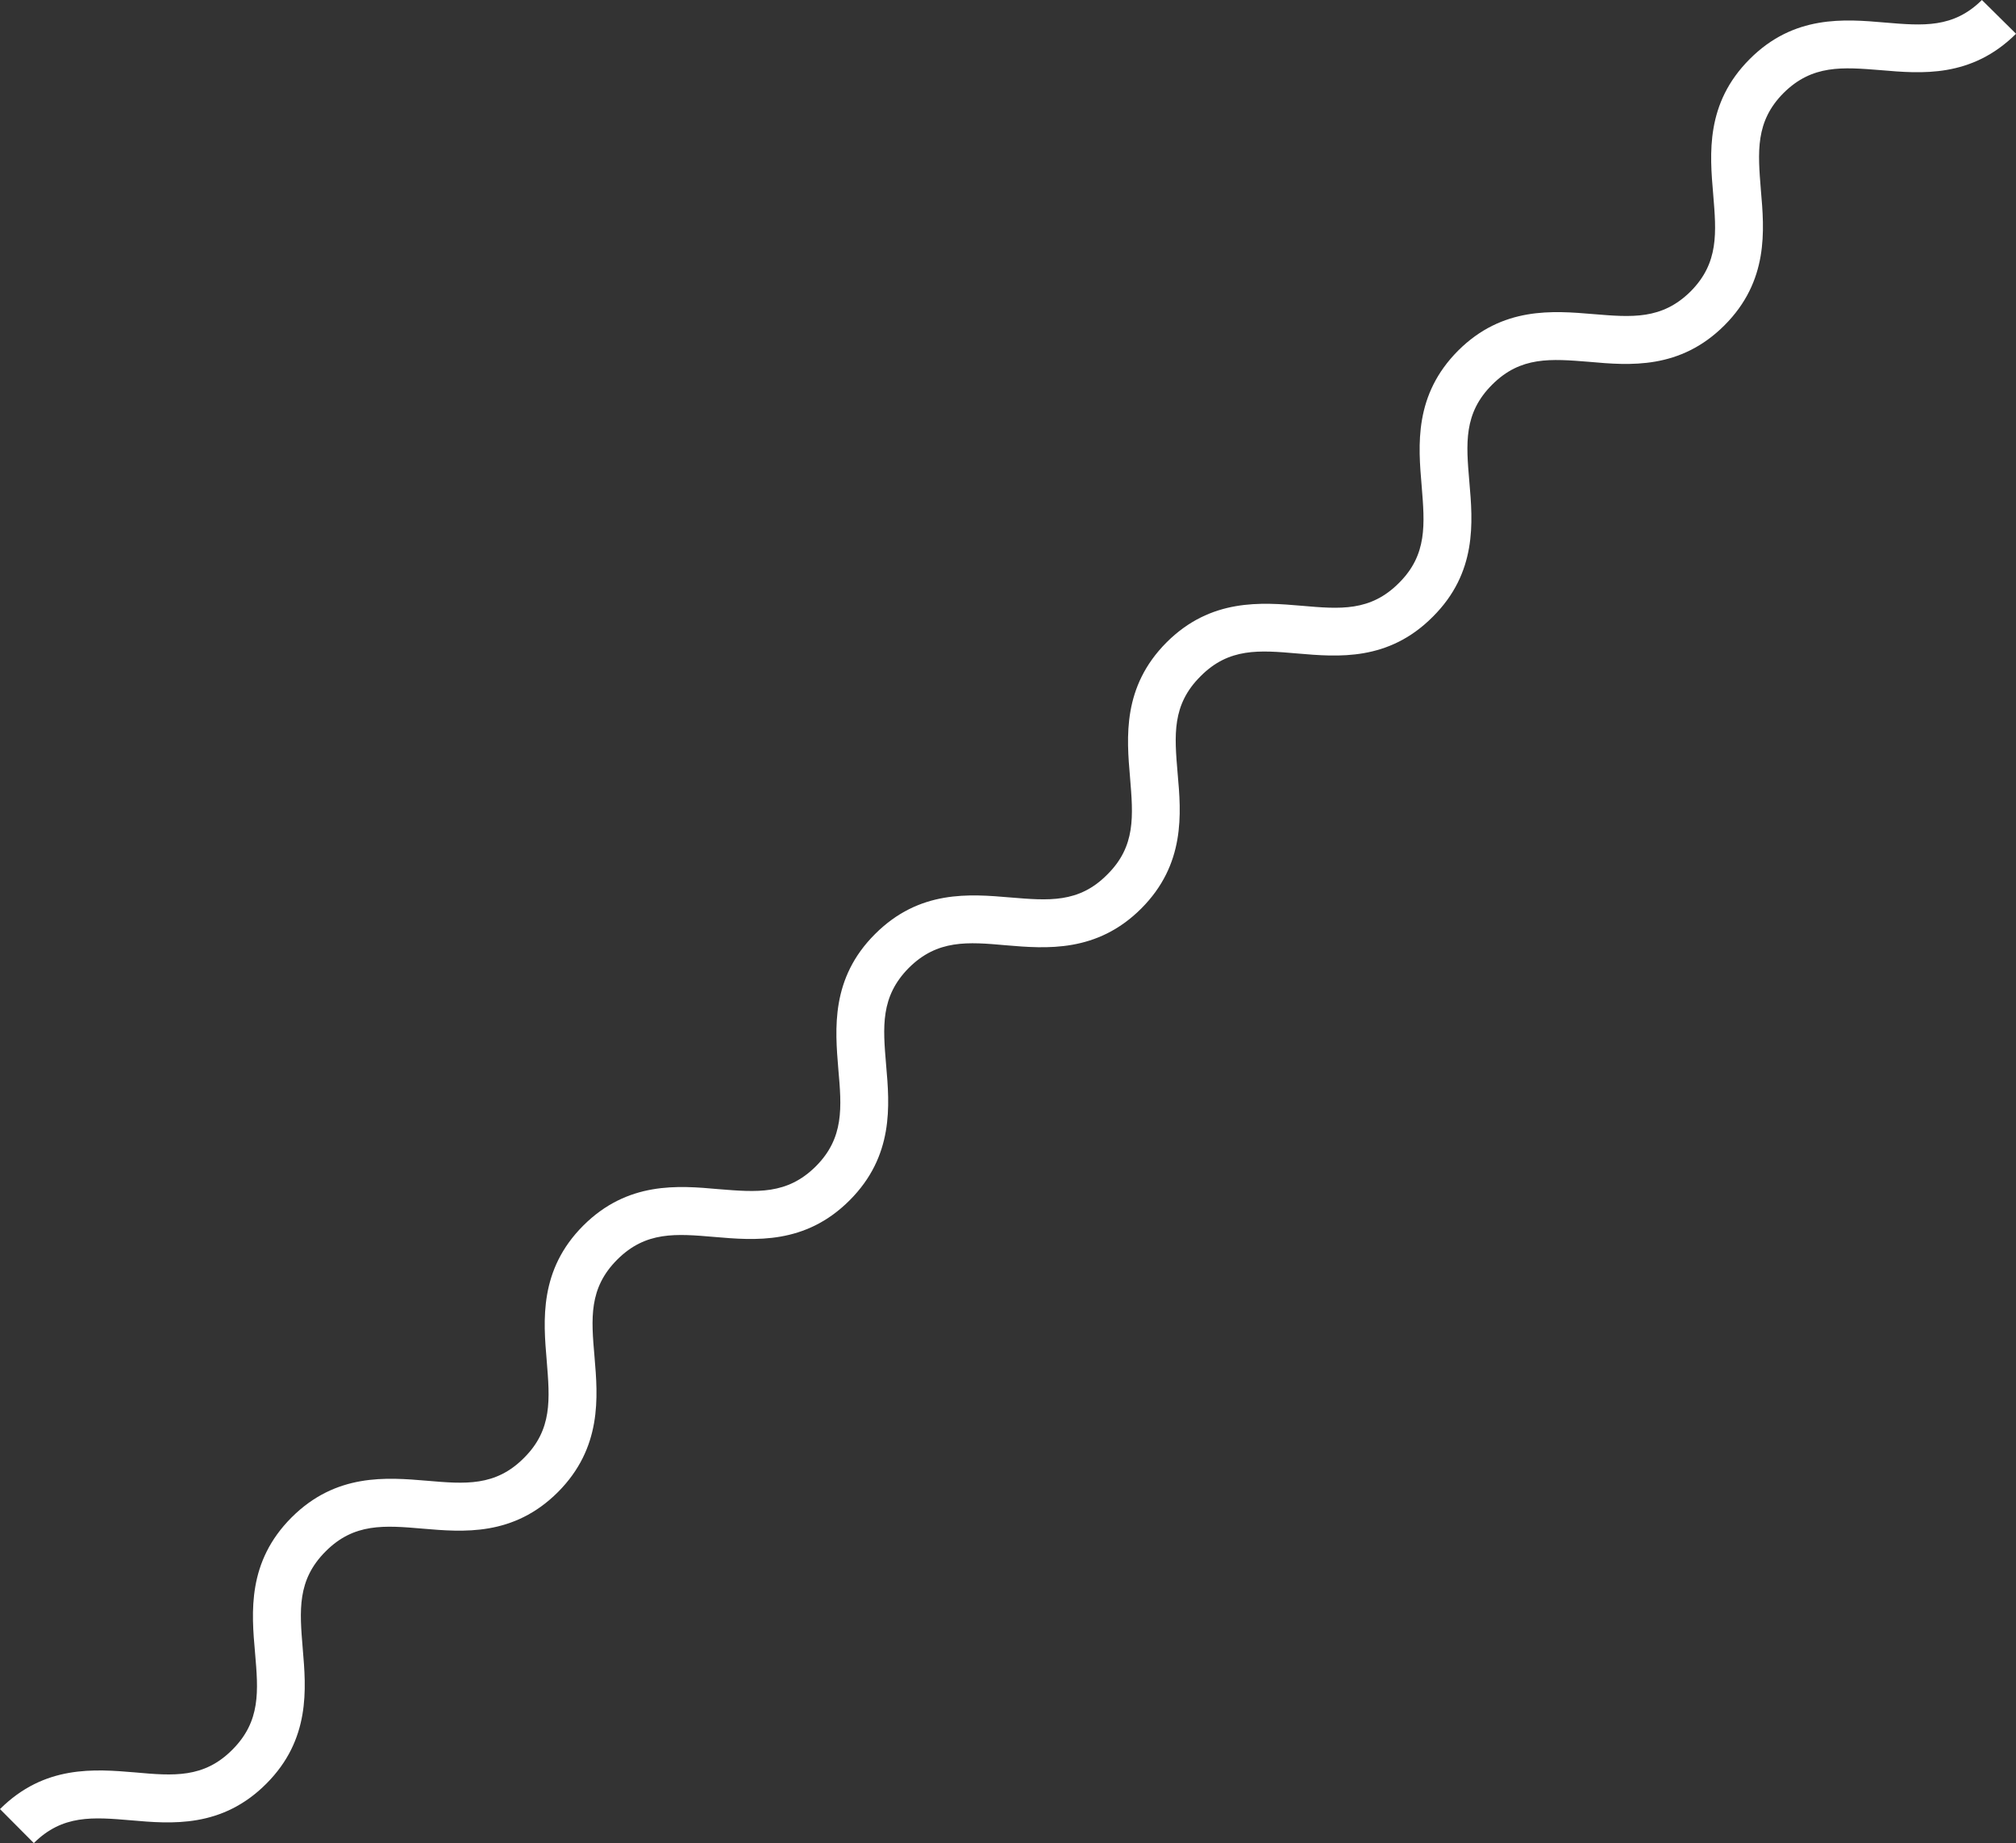 <?xml version="1.0" encoding="utf-8"?>
<!-- Generator: Adobe Illustrator 16.0.0, SVG Export Plug-In . SVG Version: 6.00 Build 0)  -->
<!DOCTYPE svg PUBLIC "-//W3C//DTD SVG 1.1//EN" "http://www.w3.org/Graphics/SVG/1.1/DTD/svg11.dtd">
<svg version="1.1" id="Layer_1" xmlns="http://www.w3.org/2000/svg" xmlns:xlink="http://www.w3.org/1999/xlink" x="0px" y="0px"
	 width="59.773px" height="54.634px" viewBox="0 0 59.773 54.634" enable-background="new 0 0 59.773 54.634" xml:space="preserve">
<rect x="0" y="0" width="59.773" height="54.634" fill="#333333" stroke="none"/>
<g>
	<defs>
		<rect id="SVGID_1_" y="0" width="59.774" height="54.634"/>
	</defs>
	<clipPath id="SVGID_2_">
		<use xlink:href="#SVGID_1_"  overflow="visible"/>
	</clipPath>
	<path clip-path="url(#SVGID_2_)" fill="#FFFFFF" d="M0,53.627c1.319-1.313,2.804-1.187,4.007-1.087
		c1.138,0.103,2.037,0.175,2.879-0.67c0.85-0.848,0.773-1.744,0.676-2.877c-0.108-1.205-0.232-2.696,1.084-4.012
		c1.316-1.313,2.812-1.188,4.012-1.087c1.131,0.097,2.029,0.175,2.874-0.673c0.851-0.843,0.77-1.743,0.678-2.883
		c-0.102-1.199-0.229-2.692,1.082-4.006c1.319-1.316,2.814-1.189,4.009-1.082c1.141,0.092,2.035,0.172,2.888-0.676
		c0.842-0.842,0.767-1.749,0.667-2.879C24.757,30.494,24.63,29,25.943,27.69c1.316-1.318,2.807-1.189,4.007-1.087
		c1.138,0.094,2.034,0.175,2.877-0.676c0.853-0.841,0.771-1.743,0.678-2.879c-0.103-1.197-0.229-2.691,1.084-4.007
		c1.313-1.31,2.81-1.186,4.005-1.084c1.138,0.1,2.037,0.175,2.884-0.676c0.846-0.839,0.765-1.743,0.673-2.879
		c-0.102-1.203-0.231-2.691,1.082-4.009c1.316-1.311,2.81-1.182,4.01-1.082c1.136,0.094,2.028,0.172,2.88-0.67
		c0.845-0.848,0.766-1.746,0.672-2.882c-0.103-1.203-0.231-2.694,1.082-4.007c1.311-1.316,2.81-1.187,4.007-1.084
		C57.019,0.764,57.915,0.84,58.762,0l1.012,1.001c-1.323,1.314-2.812,1.182-4.007,1.079c-1.141-0.091-2.034-0.169-2.887,0.678
		c-0.84,0.846-0.762,1.742-0.671,2.877c0.104,1.2,0.234,2.694-1.081,4.01c-1.316,1.313-2.808,1.189-4.009,1.081
		c-1.137-0.091-2.03-0.169-2.874,0.673c-0.856,0.851-0.776,1.749-0.68,2.882c0.105,1.203,0.232,2.694-1.086,4.004
		c-1.313,1.319-2.805,1.19-4.005,1.087c-1.138-0.099-2.037-0.175-2.879,0.675c-0.853,0.848-0.775,1.742-0.679,2.88
		c0.107,1.198,0.231,2.694-1.081,4.007c-1.313,1.31-2.811,1.189-4.009,1.087c-1.131-0.101-2.032-0.175-2.88,0.67
		c-0.845,0.853-0.769,1.744-0.673,2.882c0.105,1.198,0.232,2.694-1.084,4.01c-1.316,1.316-2.81,1.187-4.007,1.084
		c-1.138-0.097-2.034-0.175-2.882,0.672c-0.847,0.849-0.772,1.742-0.673,2.881c0.102,1.202,0.224,2.696-1.084,4.01
		c-1.319,1.317-2.81,1.186-4.009,1.084c-1.136-0.098-2.037-0.172-2.88,0.675c-0.848,0.848-0.772,1.744-0.678,2.883
		c0.102,1.197,0.231,2.691-1.081,4.004c-1.316,1.318-2.813,1.189-4.007,1.084c-1.139-0.097-2.035-0.17-2.885,0.675"/>
</g>
</svg>
